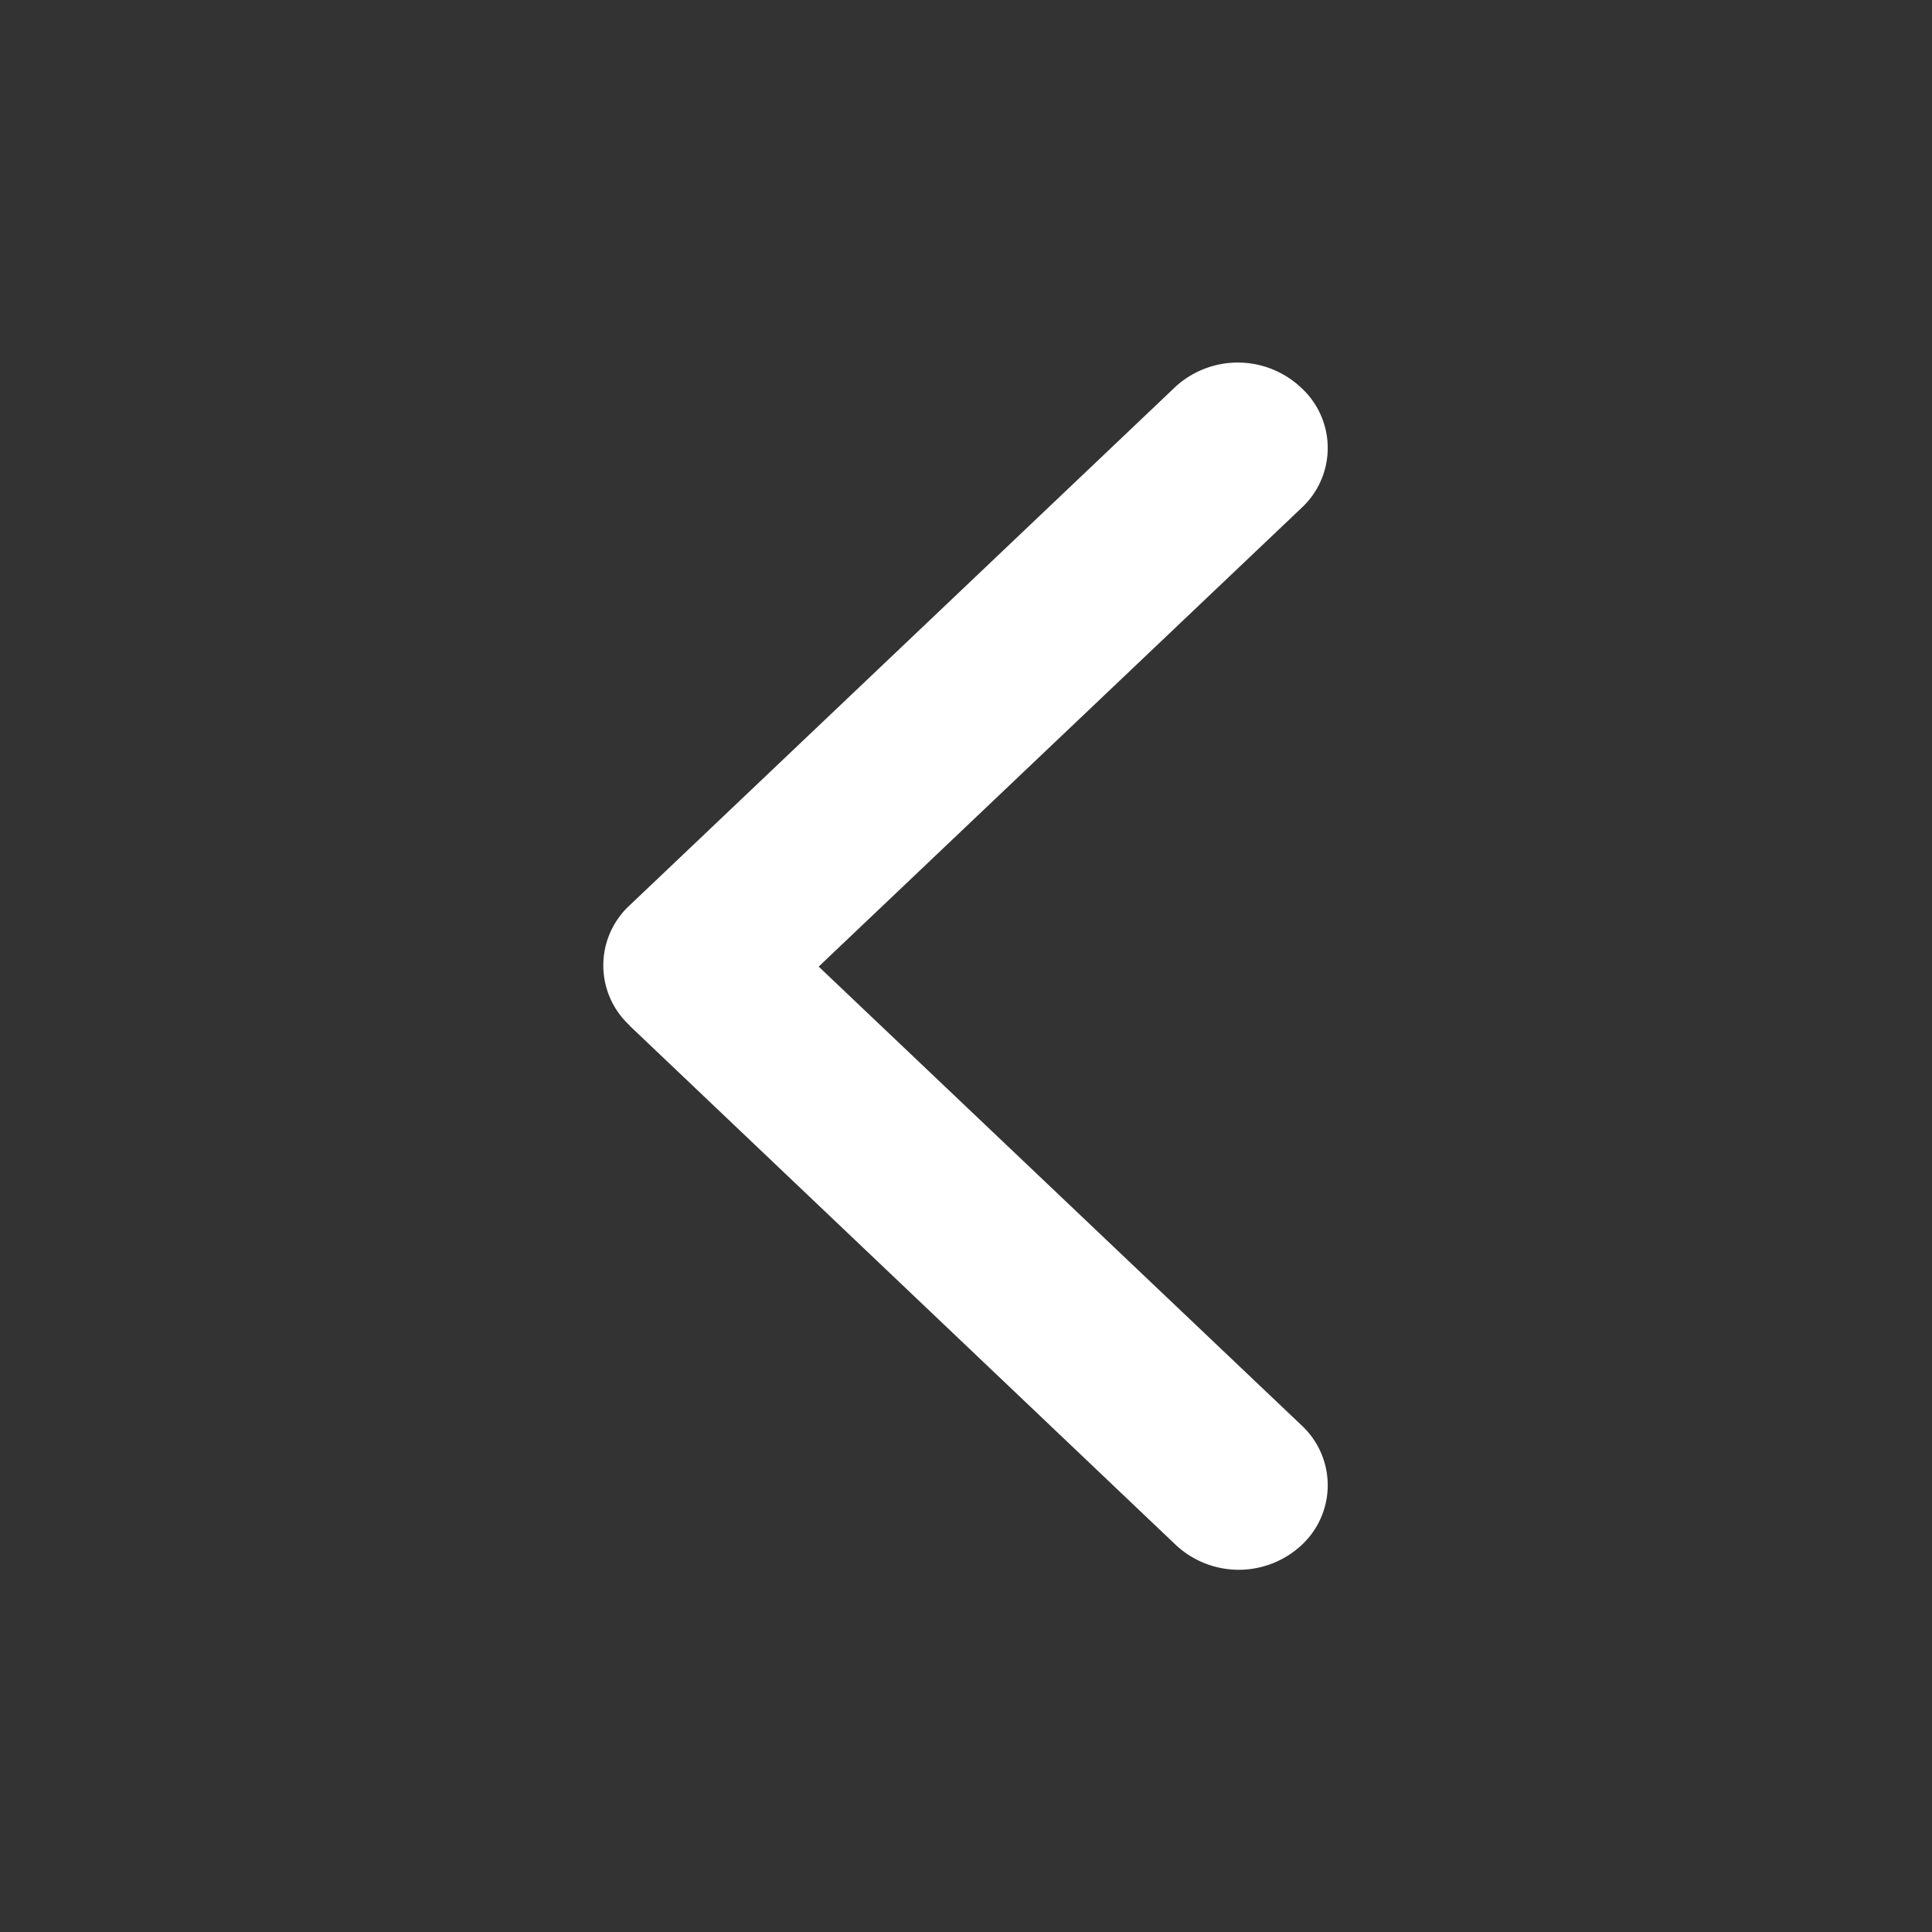 <svg xmlns="http://www.w3.org/2000/svg" width="16" height="16" viewBox="0 0 16 16"><rect x="0" y="0" width="16" height="16" fill="#333333" stroke="none"/><defs><style>.a{fill:#fff;}.b{fill:none;}</style></defs><g transform="translate(4.996 3.003)"><path class="a" d="M97.361,5.495l4.523,4.3a.764.764,0,0,0,1.042,0,.676.676,0,0,0,0-.99l-4-3.8,4-3.8a.676.676,0,0,0,0-.99A.765.765,0,0,0,101.884.2L97.358,4.5a.676.676,0,0,0,0,.99Z" transform="translate(-97.142 -0.003)"/></g><rect class="b" width="16" height="16"/></svg>